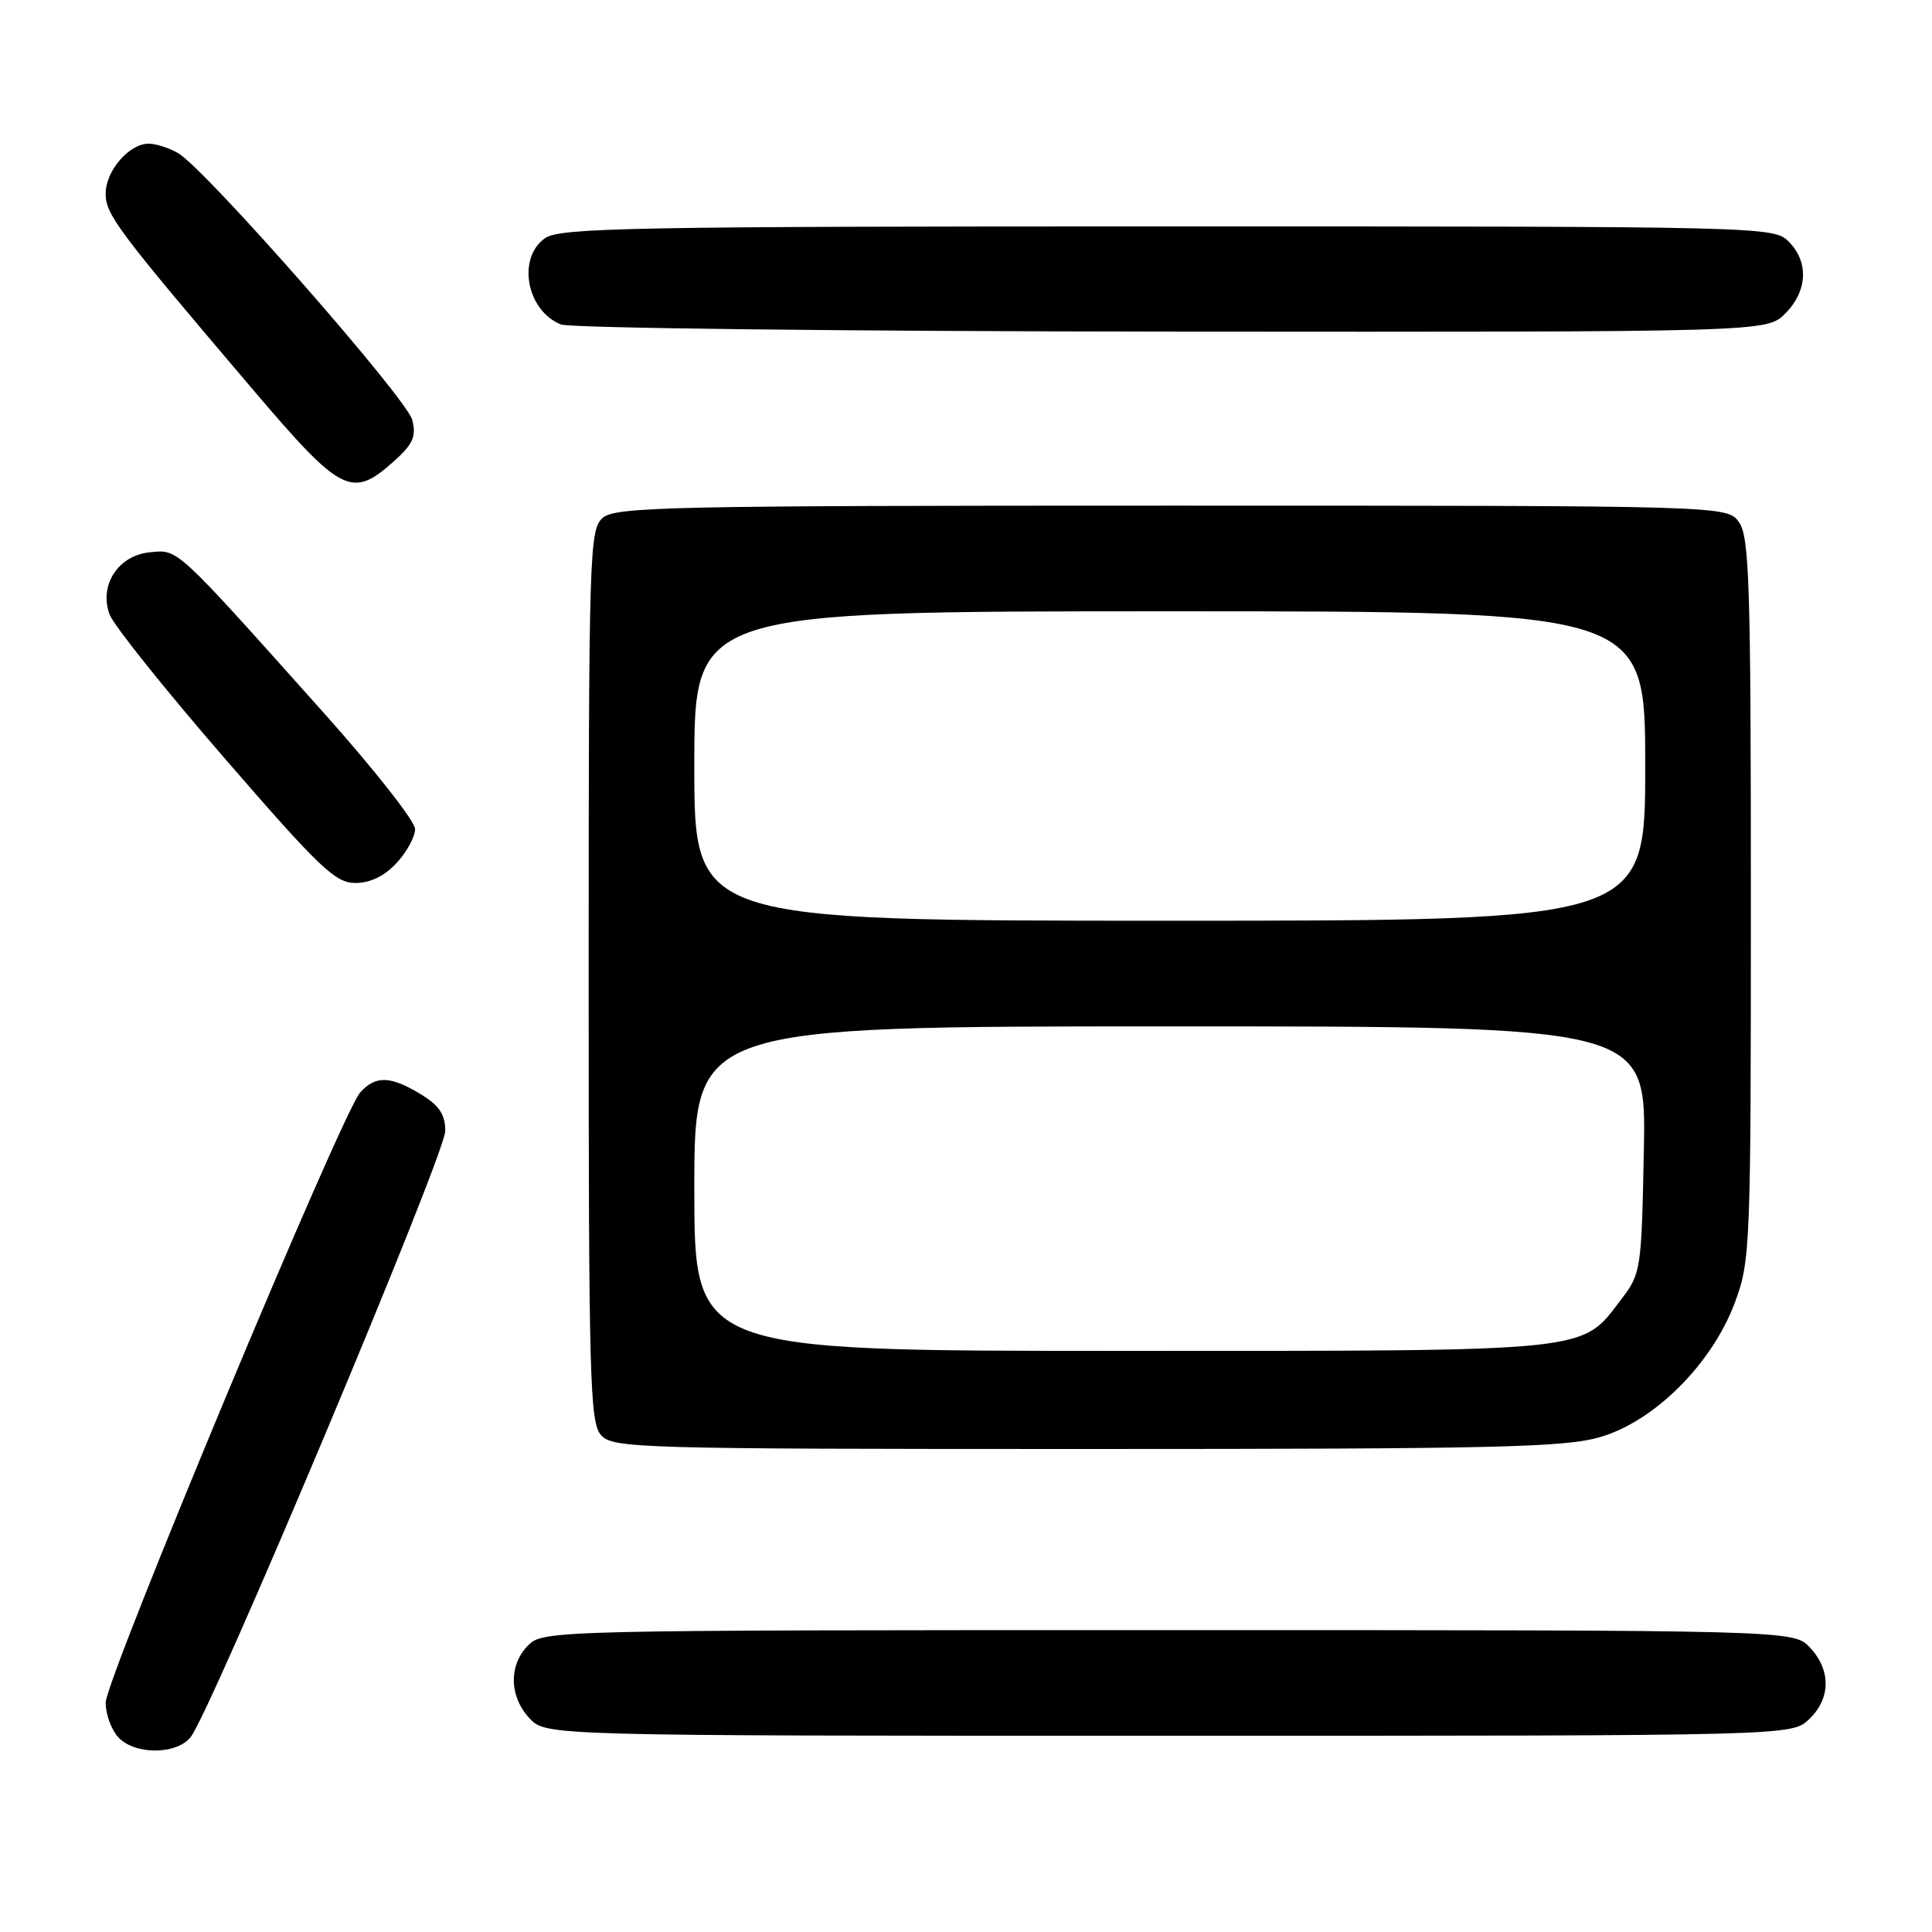 <?xml version="1.0" encoding="UTF-8" standalone="no"?>
<!DOCTYPE svg PUBLIC "-//W3C//DTD SVG 1.1//EN" "http://www.w3.org/Graphics/SVG/1.1/DTD/svg11.dtd" >
<svg xmlns="http://www.w3.org/2000/svg" xmlns:xlink="http://www.w3.org/1999/xlink" version="1.1" viewBox="0 0 256 256">
 <g >
 <path fill="currentColor"
d=" M 25.21 230.25 C 27.74 227.35 59.00 152.97 59.00 149.86 C 59.00 147.67 58.21 146.49 55.75 144.99 C 51.74 142.55 49.77 142.49 47.73 144.75 C 45.32 147.41 14.00 222.51 14.00 225.62 C 14.00 227.12 14.74 229.17 15.65 230.17 C 17.77 232.51 23.21 232.56 25.21 230.25 Z  M 239.69 227.83 C 242.59 225.10 242.65 221.32 239.83 218.31 C 237.65 216.00 237.65 216.00 154.83 216.00 C 73.33 216.00 71.97 216.03 70.00 218.00 C 67.38 220.62 67.46 224.79 70.17 227.69 C 72.35 230.00 72.35 230.00 154.86 230.00 C 237.37 230.00 237.37 230.00 239.69 227.83 Z  M 212.07 190.41 C 219.25 188.30 226.84 180.72 229.87 172.62 C 231.93 167.10 232.00 165.45 232.00 119.18 C 232.00 77.60 231.80 71.16 230.44 69.22 C 228.89 67.00 228.89 67.00 155.27 67.00 C 88.18 67.00 81.50 67.15 79.83 68.65 C 78.10 70.22 78.00 73.42 78.00 129.33 C 78.00 182.84 78.15 188.51 79.65 190.17 C 81.22 191.91 84.54 192.00 143.97 192.00 C 198.38 192.00 207.35 191.79 212.07 190.41 Z  M 52.55 114.35 C 53.90 112.90 55.00 110.87 55.00 109.85 C 55.00 108.82 49.49 101.82 42.75 94.29 C 23.09 72.30 23.65 72.81 19.87 73.18 C 15.64 73.59 13.08 77.56 14.53 81.44 C 15.06 82.86 21.93 91.44 29.79 100.51 C 42.35 115.01 44.44 117.00 47.09 117.00 C 49.06 117.00 50.94 116.09 52.55 114.35 Z  M 52.14 61.17 C 54.74 58.84 55.18 57.86 54.63 55.65 C 53.92 52.81 27.21 22.38 23.60 20.29 C 22.44 19.62 20.71 19.05 19.75 19.04 C 17.16 18.98 14.00 22.62 14.00 25.65 C 14.00 28.45 15.52 30.47 33.62 51.75 C 45.22 65.38 46.62 66.09 52.14 61.17 Z  M 236.55 41.55 C 239.52 38.57 239.70 34.70 237.00 32.00 C 235.03 30.03 233.67 30.00 154.72 30.00 C 83.68 30.00 74.19 30.18 72.22 31.56 C 68.48 34.18 69.76 41.16 74.32 42.99 C 75.52 43.48 111.96 43.90 155.30 43.94 C 234.09 44.00 234.09 44.00 236.55 41.55 Z  M 92.00 157.50 C 92.00 136.00 92.00 136.00 155.07 136.00 C 218.13 136.00 218.13 136.00 217.82 152.33 C 217.51 168.30 217.44 168.74 214.81 172.19 C 209.44 179.22 211.60 179.00 148.60 179.00 C 92.00 179.00 92.00 179.00 92.00 157.50 Z  M 92.00 101.50 C 92.00 81.00 92.00 81.00 155.00 81.00 C 218.00 81.00 218.00 81.00 218.00 101.50 C 218.00 122.00 218.00 122.00 155.00 122.00 C 92.00 122.00 92.00 122.00 92.00 101.50 Z "/>
</g>
</svg>